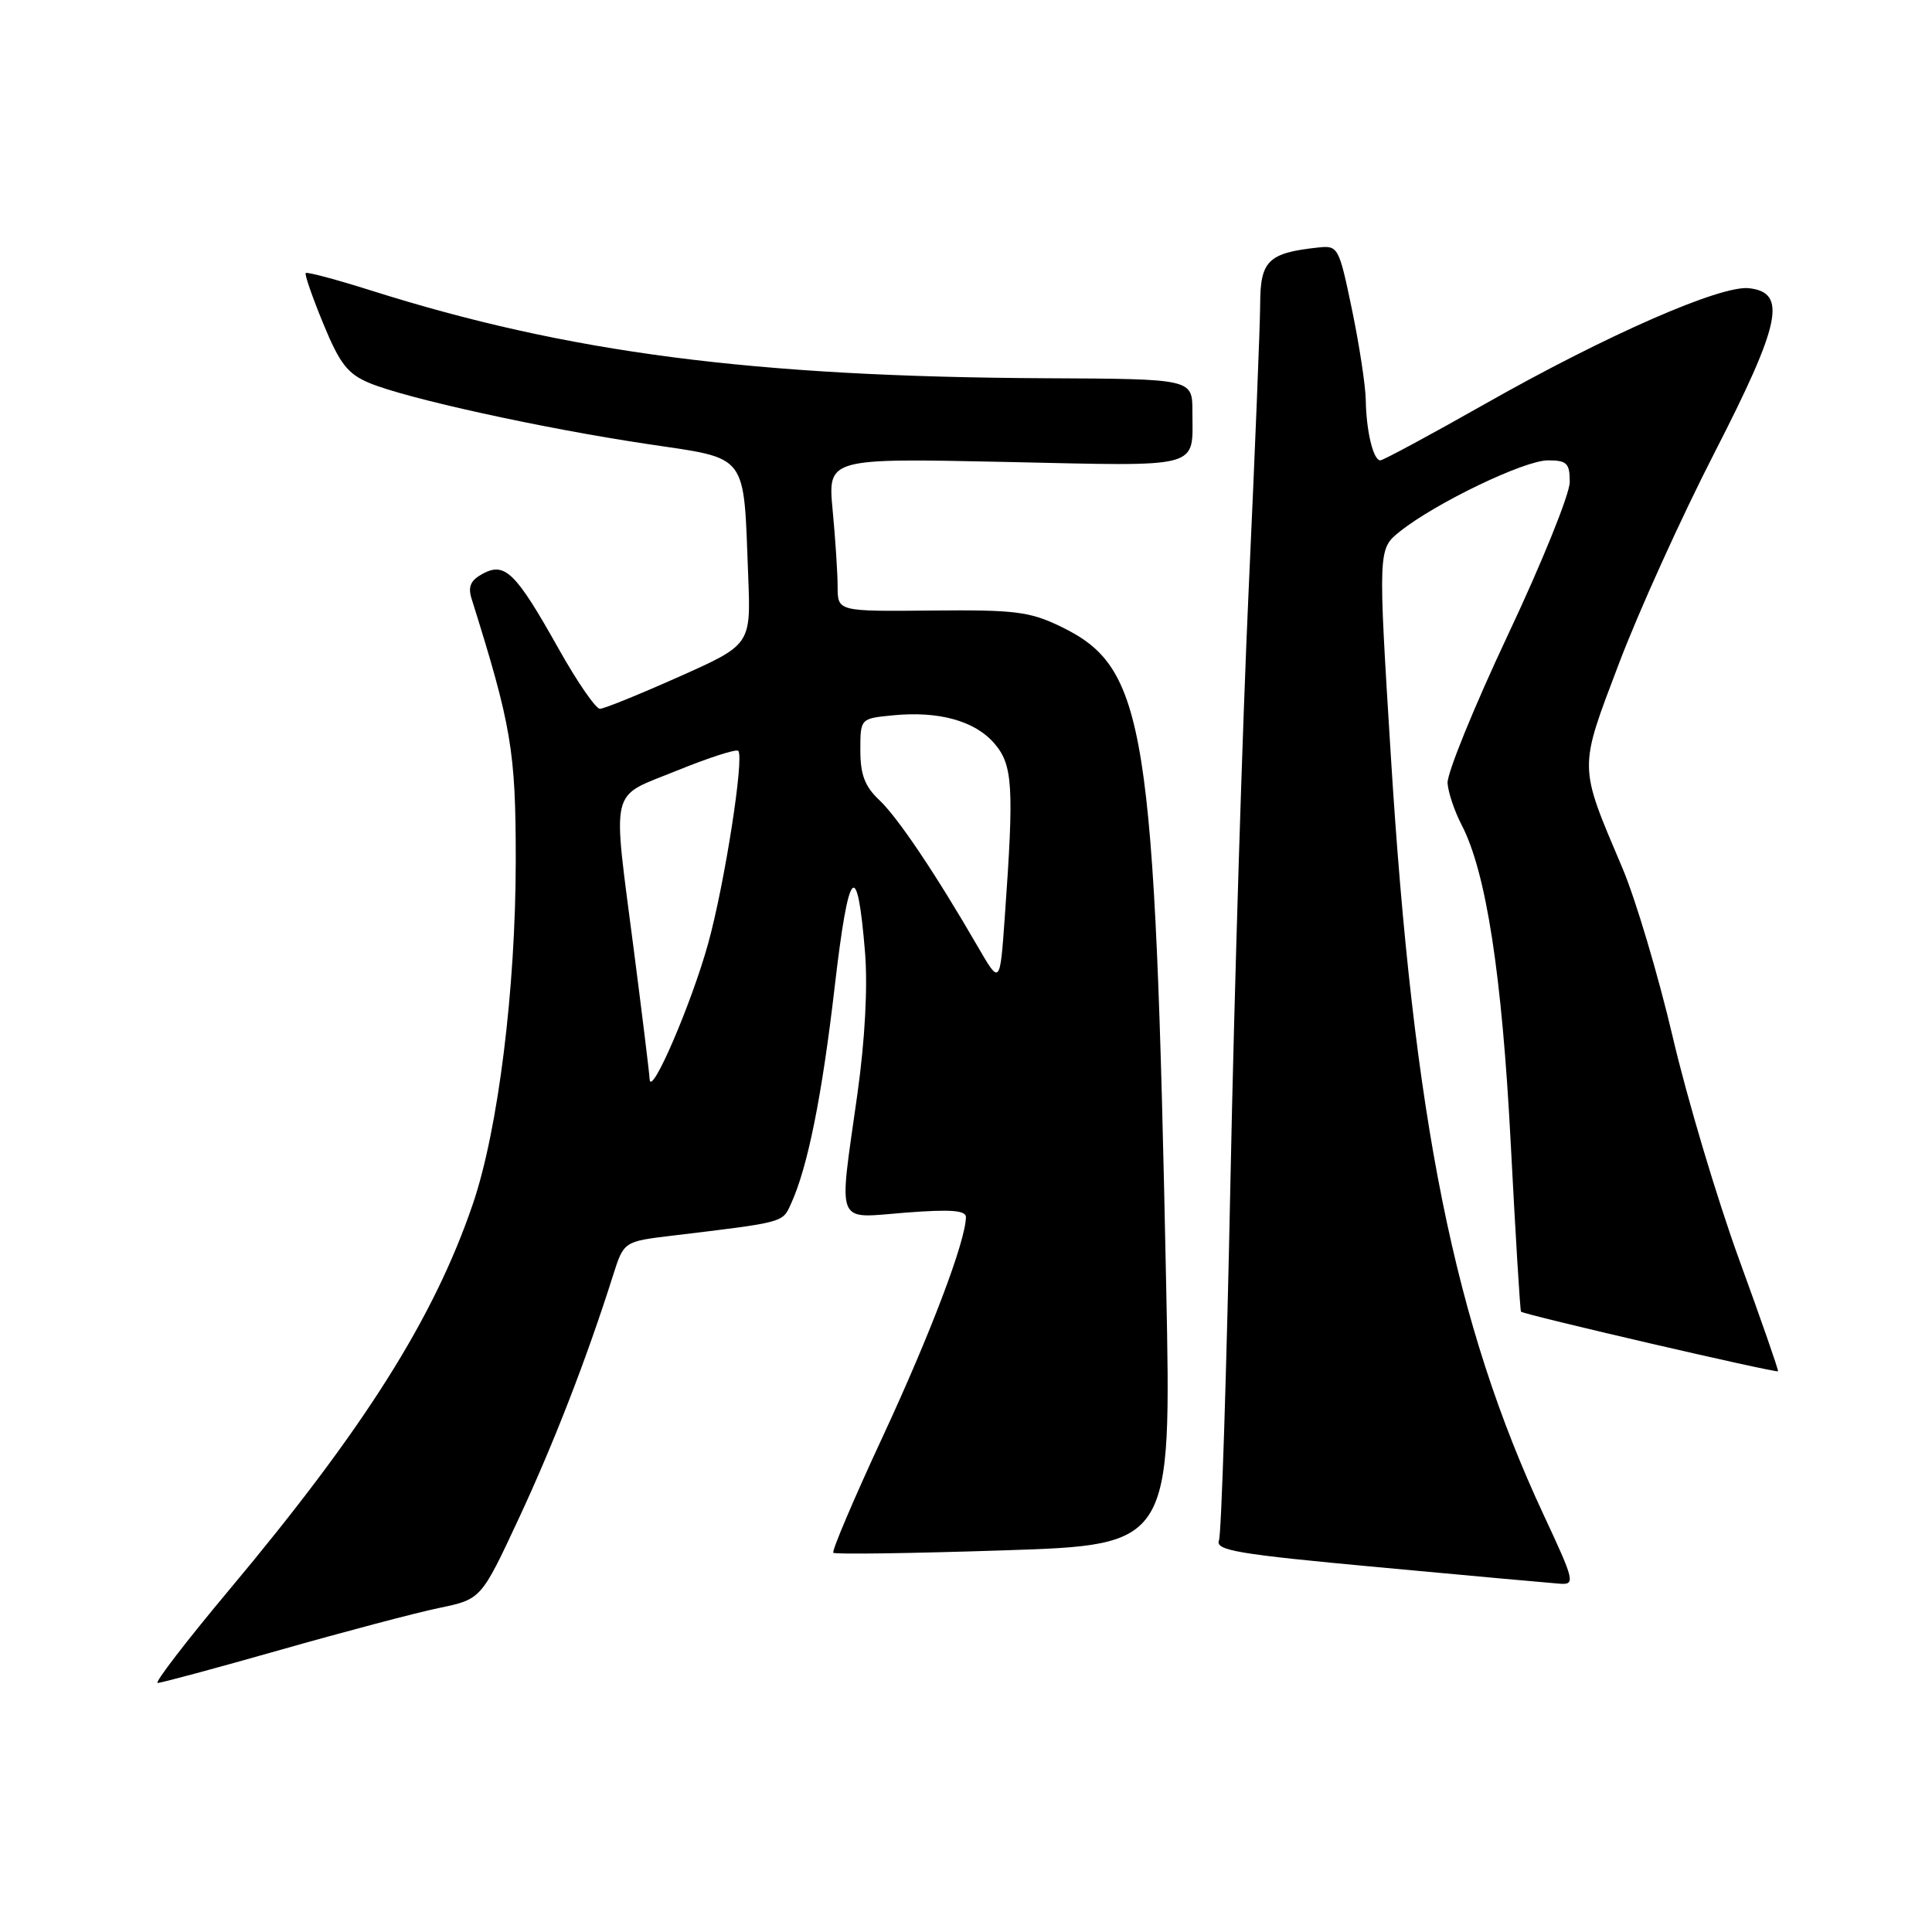 <?xml version="1.0" encoding="UTF-8" standalone="no"?>
<!DOCTYPE svg PUBLIC "-//W3C//DTD SVG 1.1//EN" "http://www.w3.org/Graphics/SVG/1.1/DTD/svg11.dtd" >
<svg xmlns="http://www.w3.org/2000/svg" xmlns:xlink="http://www.w3.org/1999/xlink" version="1.1" viewBox="0 0 256 256">
 <g >
 <path fill="currentColor"
d=" M 37.14 218.62 C 45.62 216.21 55.07 213.71 58.15 213.07 C 63.75 211.91 63.75 211.91 68.74 201.21 C 73.36 191.30 77.73 180.05 81.23 169.00 C 82.66 164.50 82.66 164.50 89.08 163.73 C 104.04 161.93 103.67 162.03 104.82 159.49 C 107.03 154.65 108.93 145.20 110.61 130.67 C 112.46 114.80 113.58 113.54 114.62 126.17 C 114.99 130.77 114.62 137.76 113.61 144.96 C 111.11 162.78 110.55 161.41 120.00 160.68 C 125.96 160.22 128.00 160.37 127.99 161.28 C 127.95 164.44 123.35 176.61 117.00 190.29 C 113.15 198.57 110.19 205.53 110.42 205.75 C 110.64 205.98 120.81 205.83 133.02 205.43 C 155.22 204.71 155.22 204.71 154.53 170.60 C 153.03 95.93 151.85 88.49 140.55 83.02 C 136.43 81.03 134.47 80.79 123.45 80.90 C 111.00 81.02 111.00 81.02 110.99 77.76 C 110.99 75.97 110.69 71.40 110.33 67.60 C 109.68 60.71 109.68 60.71 133.29 61.21 C 159.61 61.78 158.00 62.21 158.00 54.52 C 158.00 50.21 158.00 50.21 138.67 50.12 C 99.77 49.93 75.27 46.75 49.16 38.49 C 44.57 37.04 40.68 36.00 40.51 36.18 C 40.34 36.35 41.39 39.38 42.84 42.90 C 45.02 48.20 46.07 49.55 48.95 50.75 C 53.82 52.79 71.89 56.76 85.75 58.83 C 99.29 60.86 98.50 59.82 99.14 76.30 C 99.50 85.42 99.50 85.42 90.00 89.66 C 84.78 91.99 80.05 93.91 79.50 93.92 C 78.95 93.94 76.47 90.34 74.00 85.93 C 68.35 75.86 66.92 74.44 63.99 76.01 C 62.36 76.88 61.98 77.72 62.49 79.34 C 67.78 96.19 68.34 99.50 68.34 114.00 C 68.33 131.02 66.01 149.70 62.66 159.52 C 57.50 174.67 48.26 189.31 30.30 210.75 C 24.66 217.49 20.43 223.00 20.89 223.00 C 21.35 223.00 28.67 221.03 37.14 218.62 Z  M 204.55 200.75 C 192.72 175.41 187.29 148.46 184.29 100.12 C 182.59 72.74 182.59 72.74 185.50 70.42 C 190.24 66.64 201.98 61.00 205.10 61.00 C 207.63 61.00 208.00 61.37 208.00 63.87 C 208.00 65.45 204.32 74.56 199.81 84.12 C 195.31 93.68 191.71 102.53 191.81 103.78 C 191.90 105.04 192.74 107.51 193.66 109.28 C 196.92 115.53 199.02 129.11 200.18 151.50 C 200.81 163.60 201.42 173.63 201.54 173.80 C 201.82 174.18 235.38 181.96 235.60 181.70 C 235.69 181.59 233.37 174.92 230.44 166.88 C 227.52 158.84 223.55 145.57 221.64 137.38 C 219.72 129.20 216.72 119.12 214.97 115.00 C 209.14 101.25 209.16 102.07 214.49 88.00 C 217.09 81.12 222.79 68.54 227.16 60.03 C 235.97 42.85 236.83 38.77 231.77 38.19 C 228.03 37.75 212.88 44.39 196.83 53.49 C 189.54 57.62 183.27 61.00 182.90 61.00 C 181.97 61.00 181.04 57.16 180.97 53.00 C 180.94 51.08 180.11 45.67 179.14 41.00 C 177.41 32.69 177.31 32.51 174.63 32.80 C 168.06 33.51 167.00 34.54 166.98 40.23 C 166.97 43.13 166.28 60.12 165.46 78.00 C 164.64 95.88 163.55 131.21 163.04 156.52 C 162.53 181.83 161.84 203.24 161.52 204.10 C 161.00 205.44 163.91 205.93 182.71 207.67 C 194.69 208.79 205.48 209.76 206.68 209.85 C 208.75 209.99 208.65 209.53 204.55 200.75 Z  M 86.08 143.00 C 86.04 142.18 85.10 134.53 84.00 126.00 C 81.13 103.74 80.64 105.80 89.67 102.12 C 93.88 100.41 97.55 99.22 97.82 99.49 C 98.64 100.31 96.03 117.07 93.84 125.00 C 91.64 132.96 86.23 145.52 86.08 143.00 Z  M 129.60 125.50 C 123.96 115.75 118.95 108.30 116.49 105.99 C 114.60 104.21 114.00 102.64 114.00 99.43 C 114.00 95.21 114.00 95.21 118.25 94.79 C 124.35 94.18 129.16 95.50 131.75 98.50 C 134.21 101.36 134.38 104.17 133.14 121.50 C 132.50 130.50 132.50 130.50 129.60 125.50 Z "/>
</g>
</svg>